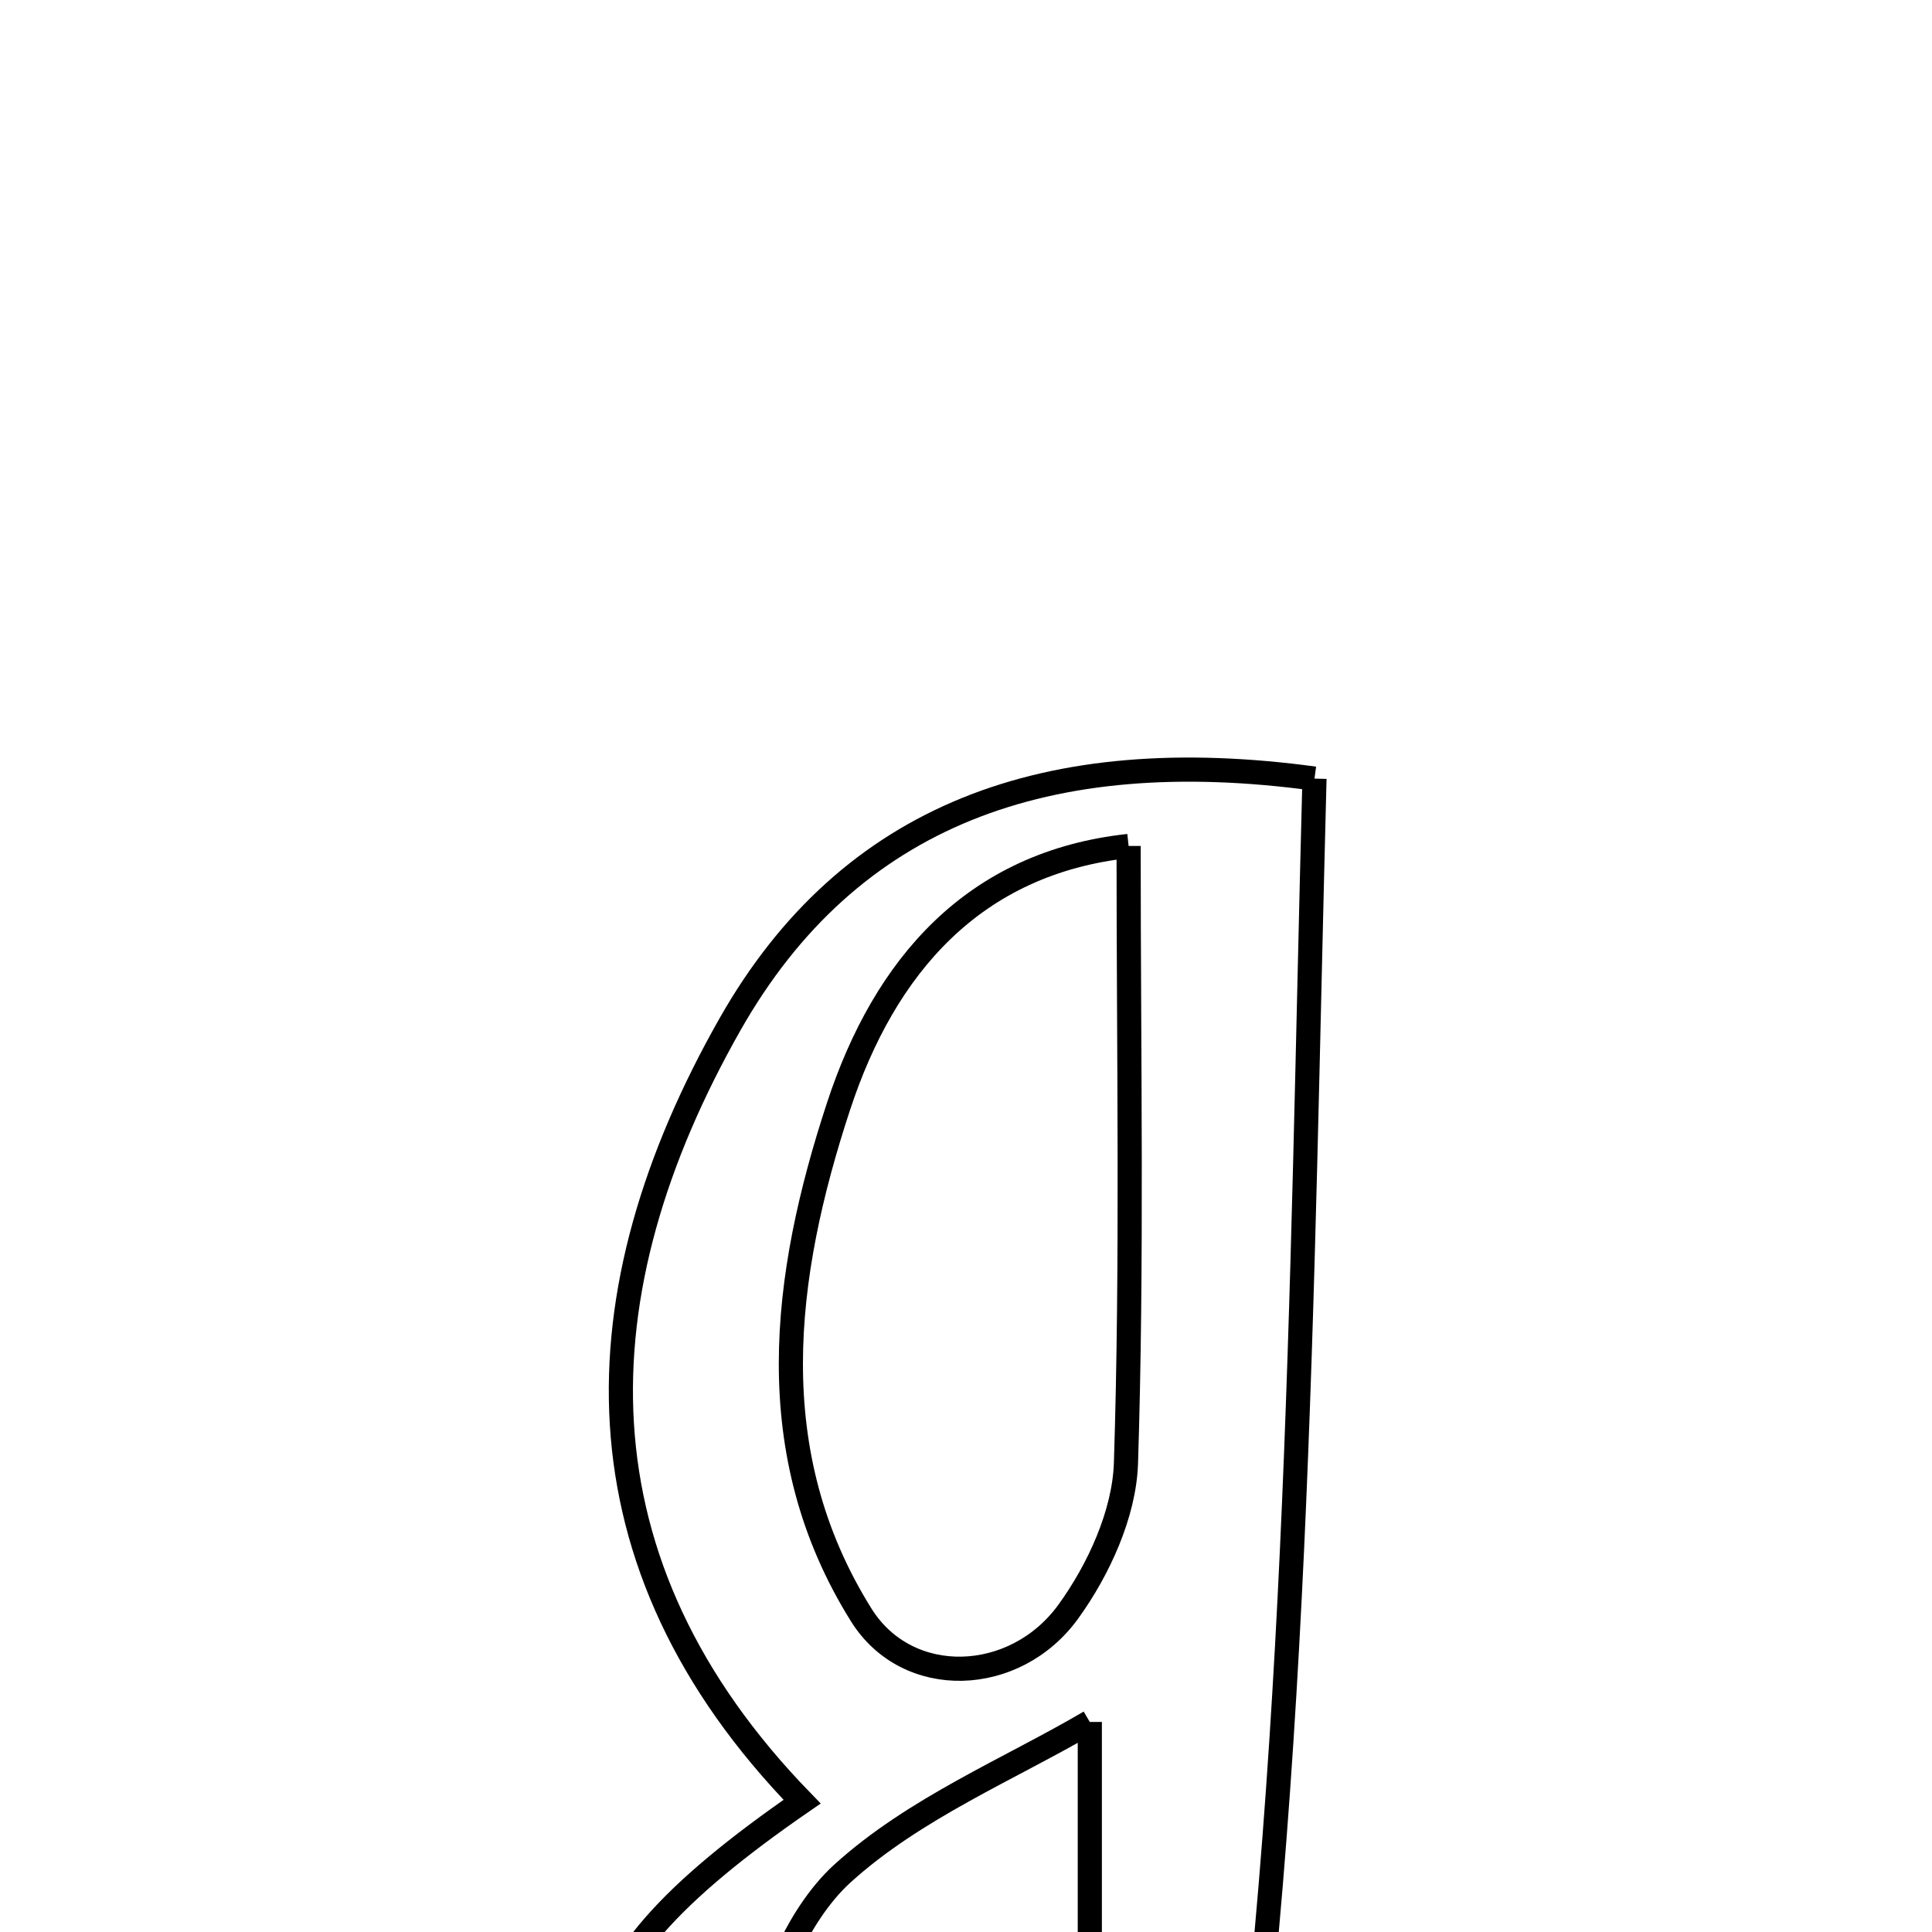 <svg xmlns="http://www.w3.org/2000/svg" viewBox="0.0 0.0 24.0 24.0" height="200px" width="200px"><path fill="none" stroke="black" stroke-width=".3" stroke-opacity="1.0"  filling="0" d="M16.329 9.672 C16.159 16.098 16.143 22.45 15.159 28.761 C13.3 28.761 11.441 28.761 9.582 28.761 C9.549 28.684 9.537 28.583 9.479 28.531 C6.643 25.975 6.724 24.616 9.964 22.381 C7.08 19.416 7.176 16.059 9.07 12.722 C10.552 10.113 13.013 9.222 16.329 9.672"></path>
<path fill="none" stroke="black" stroke-width=".3" stroke-opacity="1.0"  filling="0" d="M14.02 10.509 C14.02 13.171 14.067 15.676 13.987 18.178 C13.966 18.805 13.648 19.499 13.271 20.02 C12.609 20.935 11.275 20.982 10.7 20.064 C9.438 18.048 9.722 15.857 10.416 13.745 C10.99 11.997 12.098 10.717 14.02 10.509"></path>
<path fill="none" stroke="black" stroke-width=".3" stroke-opacity="1.0"  filling="0" d="M13.538 21.391 C13.538 23.679 13.538 25.906 13.538 28.132 C11.415 28.073 9.757 27.095 9.533 25.562 C9.428 24.842 9.899 23.789 10.462 23.276 C11.358 22.461 12.55 21.972 13.538 21.391"></path></svg>